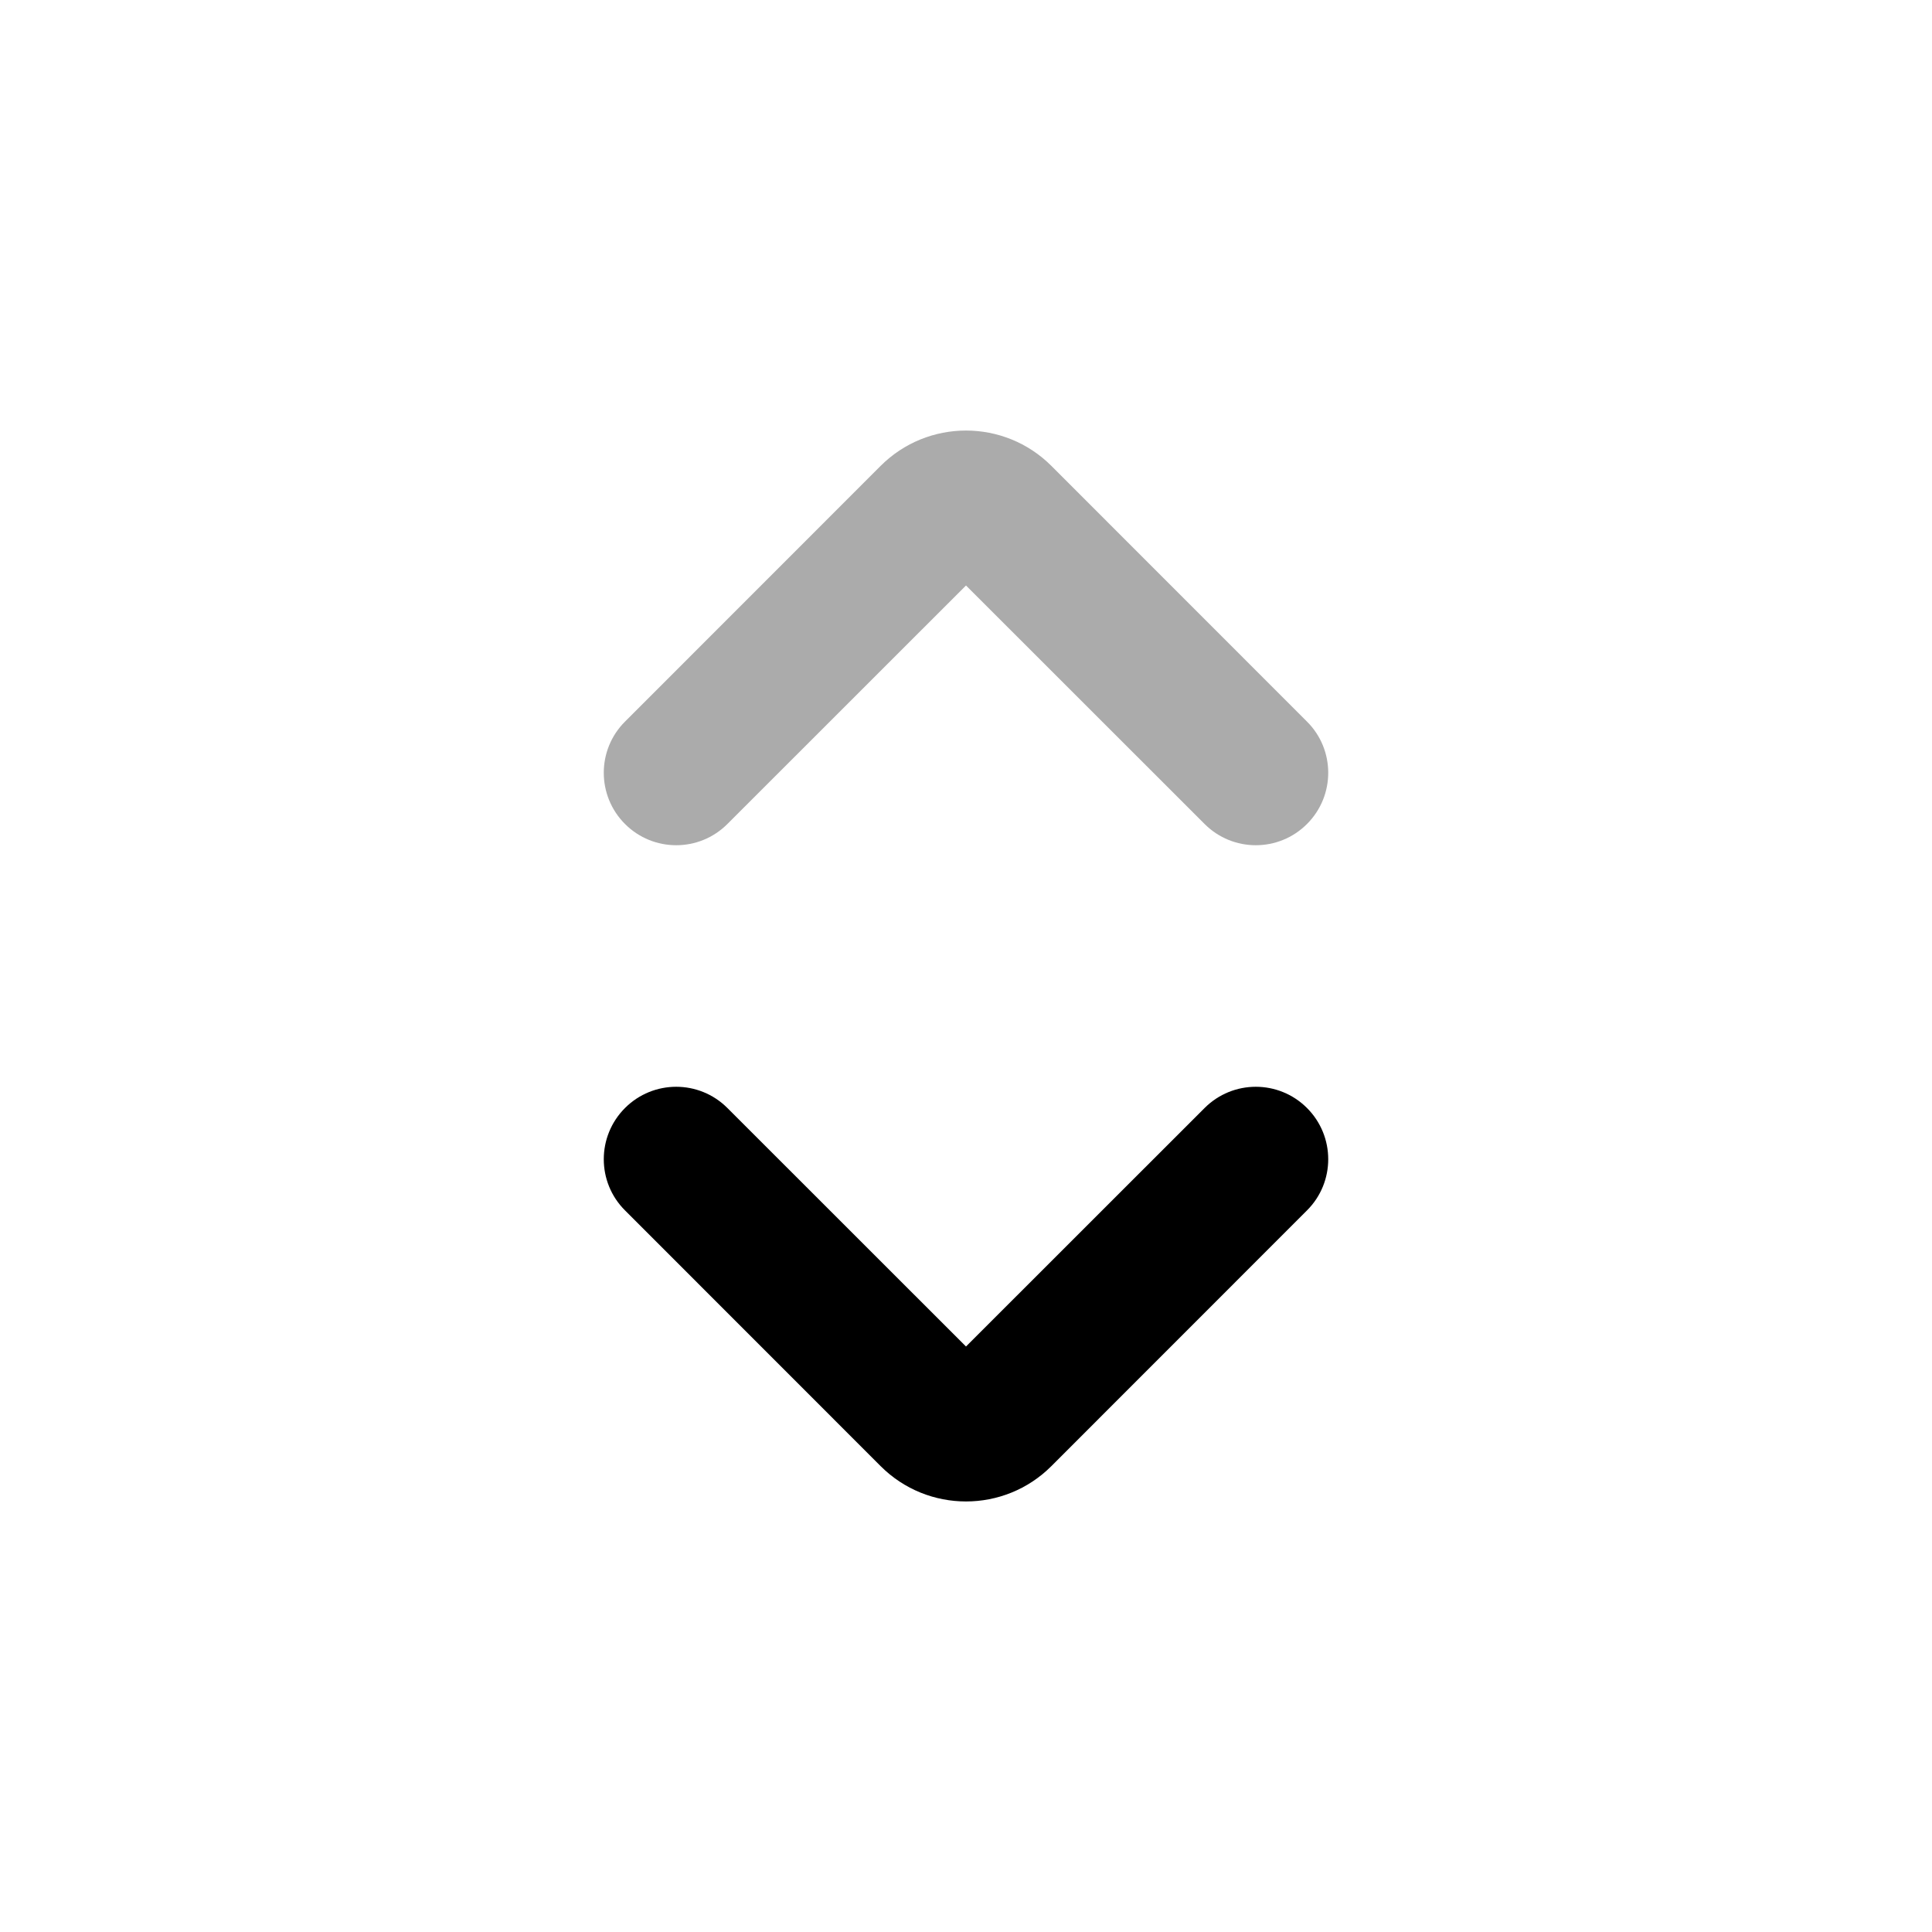 <svg xmlns="http://www.w3.org/2000/svg" viewBox="0 0 20 20" fill="currentColor"><path fill-opacity="0.33" fill-rule="evenodd" d="M9.116 4.823C9.604 4.335 10.396 4.335 10.884 4.823L13.53 7.47C13.823 7.762 13.823 8.237 13.53 8.53C13.237 8.823 12.763 8.823 12.47 8.53L10 6.061L7.53 8.53C7.237 8.823 6.763 8.823 6.47 8.53C6.177 8.237 6.177 7.762 6.47 7.47L9.116 4.823Z" fill="currentColor"/><path fill-rule="evenodd" d="M9.116 15.177C9.604 15.665 10.396 15.665 10.884 15.177L13.53 12.53C13.823 12.238 13.823 11.763 13.53 11.47C13.237 11.177 12.763 11.177 12.47 11.47L10 13.939L7.53 11.47C7.237 11.177 6.763 11.177 6.47 11.47C6.177 11.763 6.177 12.238 6.47 12.53L9.116 15.177Z" fill="currentColor"/></svg>